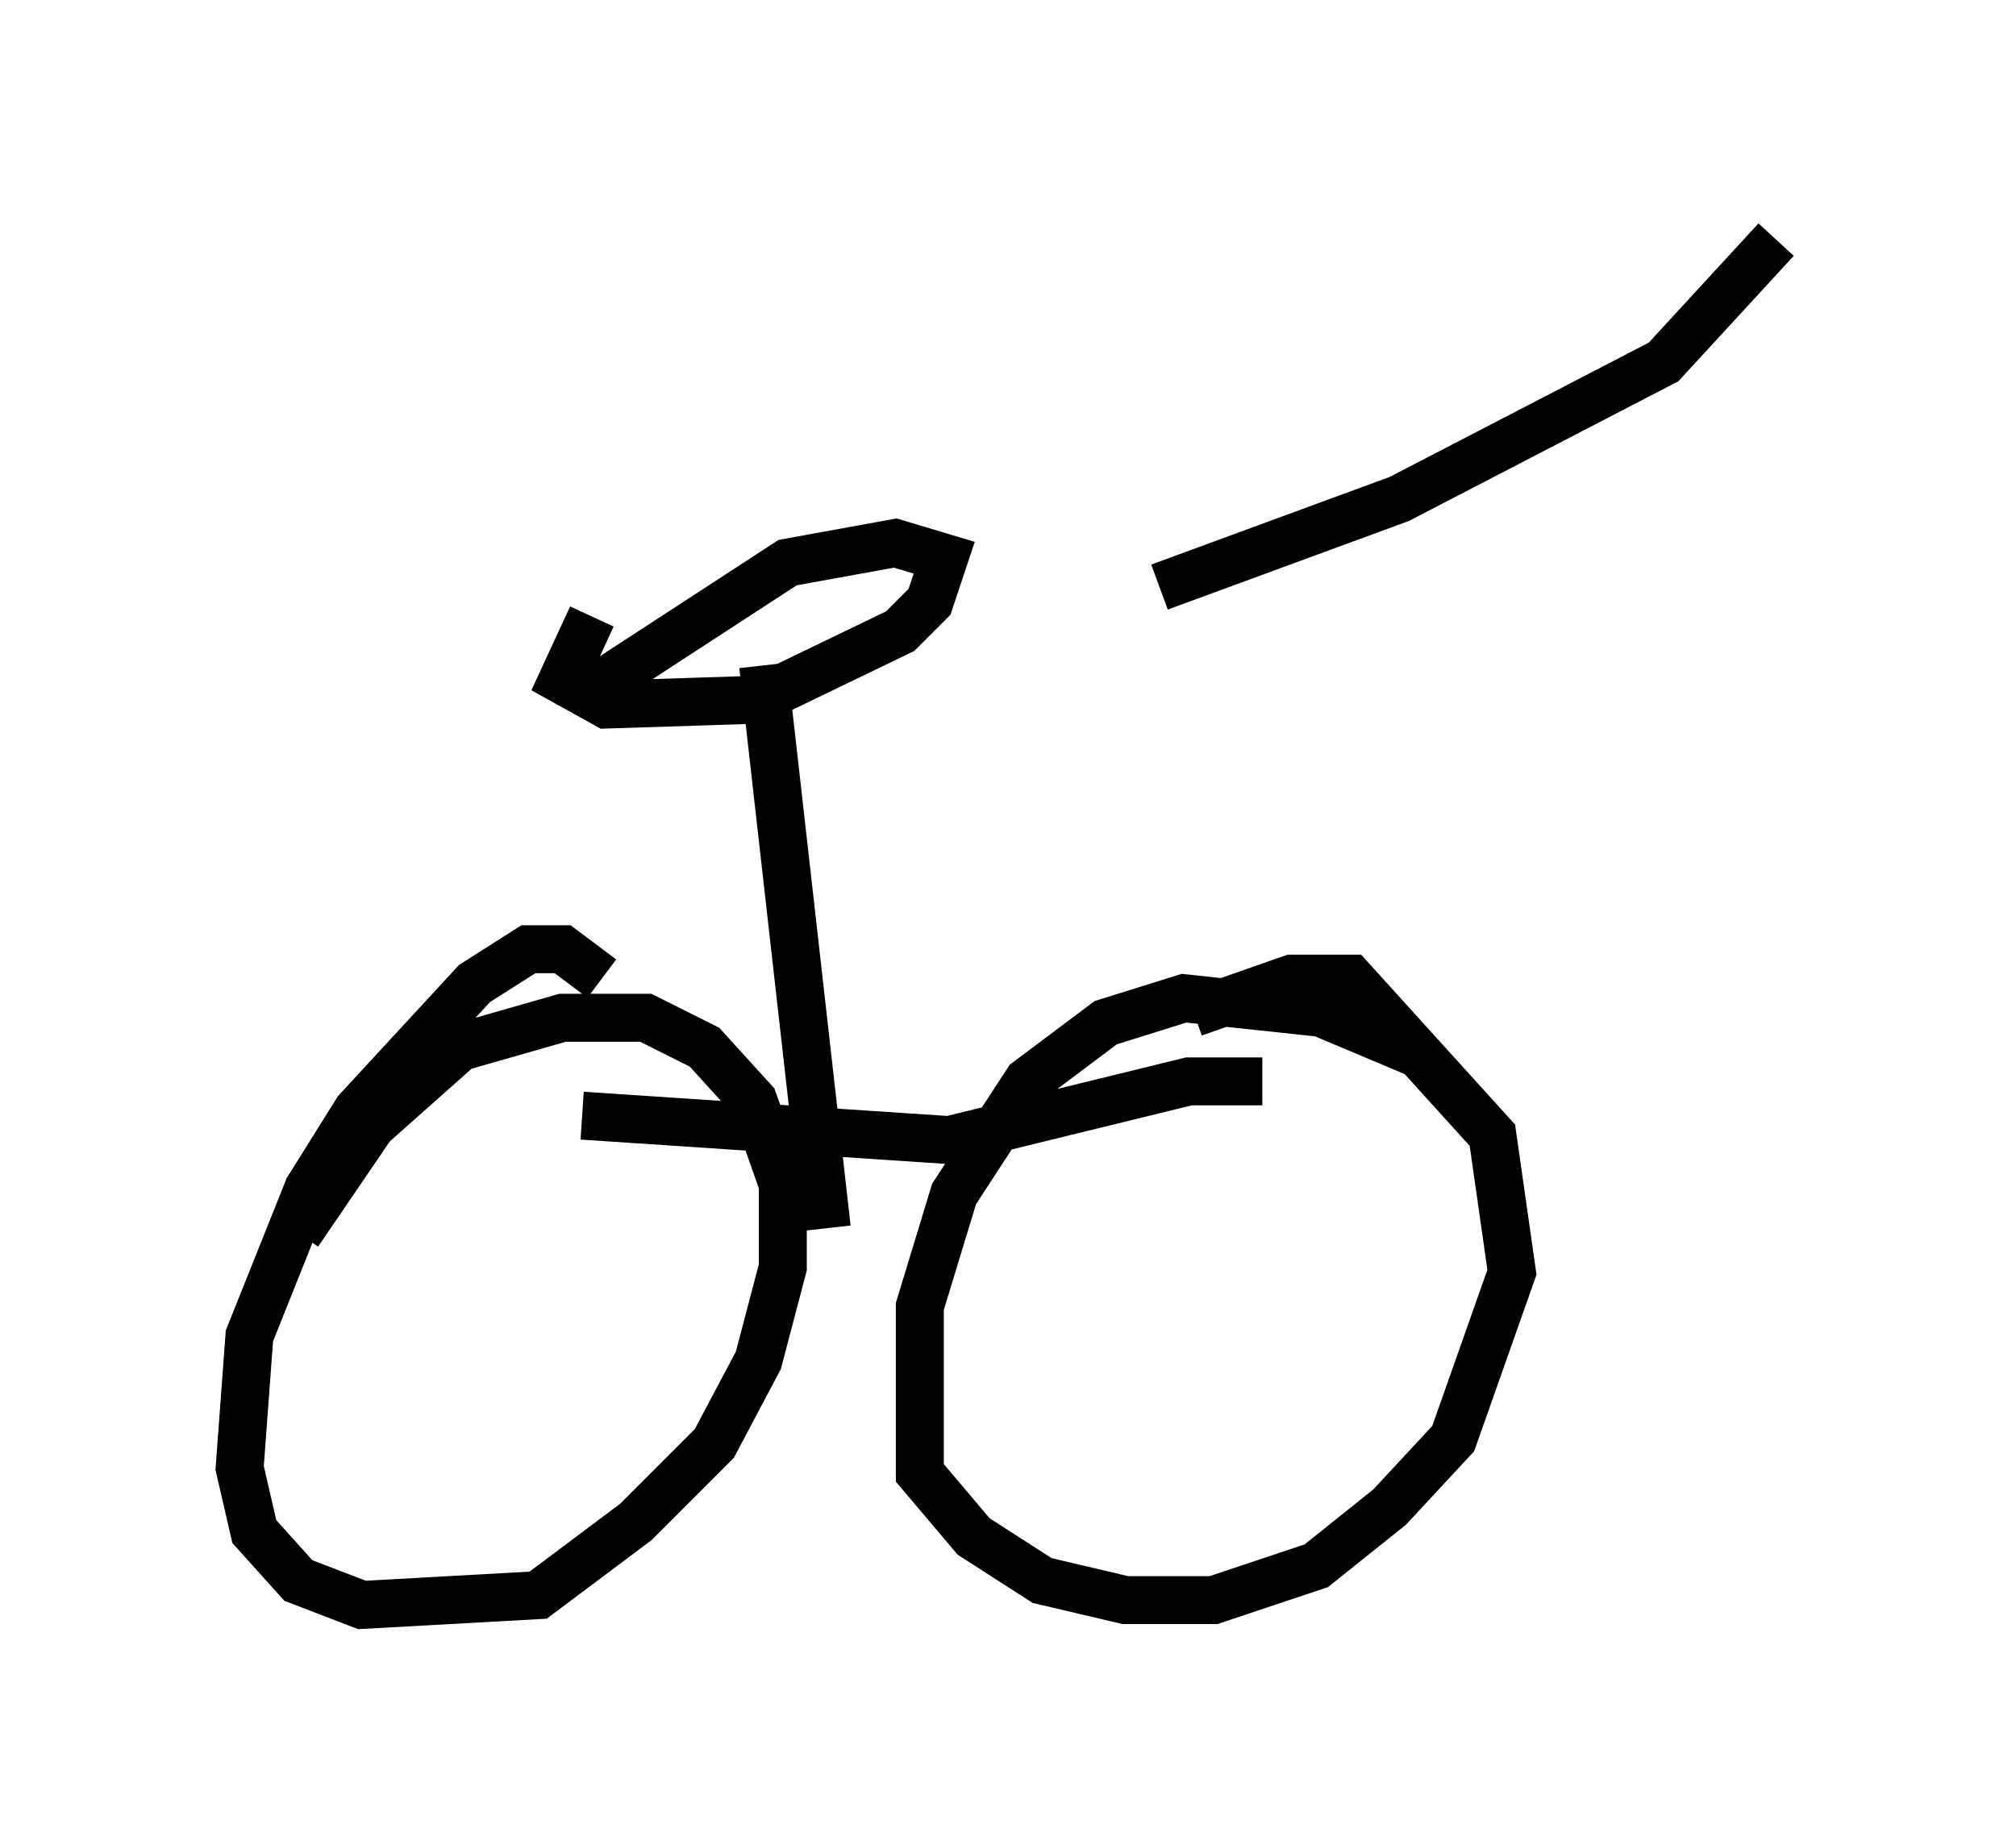 <?xml version="1.0" encoding="utf-8" ?>
<svg baseProfile="full" height="38.482" version="1.1" width="42.055" xmlns="http://www.w3.org/2000/svg" xmlns:ev="http://www.w3.org/2001/xml-events" xmlns:xlink="http://www.w3.org/1999/xlink"><defs /><rect fill="white" height="38.482" width="42.055" x="0" y="0" /><path d="M22.048, 17.25 m-1.123, -0.51 m-8.371, 3.675 l-0.817, -0.613 -0.715, 0.0 l-1.123, 0.715 -2.45, 2.654 l-1.021, 1.633 -1.225, 3.063 l-0.204, 2.756 0.306, 1.327 l0.919, 1.021 1.327, 0.51 l3.675, -0.204 2.042, -1.531 l1.633, -1.633 0.919, -1.735 l0.51, -1.94 0.0, -1.735 l-0.613, -1.735 -1.021, -1.123 l-1.225, -0.613 -1.735, 0.0 l-2.144, 0.613 -1.838, 1.633 l-1.531, 2.246 m23.275, -3.777 l-1.94, -0.817 -2.858, -0.306 l-1.633, 0.51 -1.633, 1.225 l-1.531, 2.348 -0.715, 2.348 l0.0, 3.471 1.123, 1.327 l1.429, 0.919 1.735, 0.408 l1.838, 0.0 2.144, -0.715 l1.531, -1.225 1.327, -1.429 l1.225, -3.471 -0.408, -2.858 l-2.96, -3.267 -1.225, 0.0 l-2.042, 0.715 m-12.761, 2.144 l7.656, 0.51 5.002, -1.225 l1.531, 0.0 m-10.413, -8.677 l1.327, 11.74 m-4.9, -12.761 l-0.613, 1.327 0.919, 0.51 l3.165, -0.102 2.96, -1.429 l0.613, -0.613 0.306, -0.919 l-1.021, -0.306 -2.246, 0.408 l-4.39, 2.858 m12.148, -2.348 l5.002, -1.838 5.513, -2.858 l2.348, -2.552 " fill="none" stroke="black" stroke-width="1" /></svg>